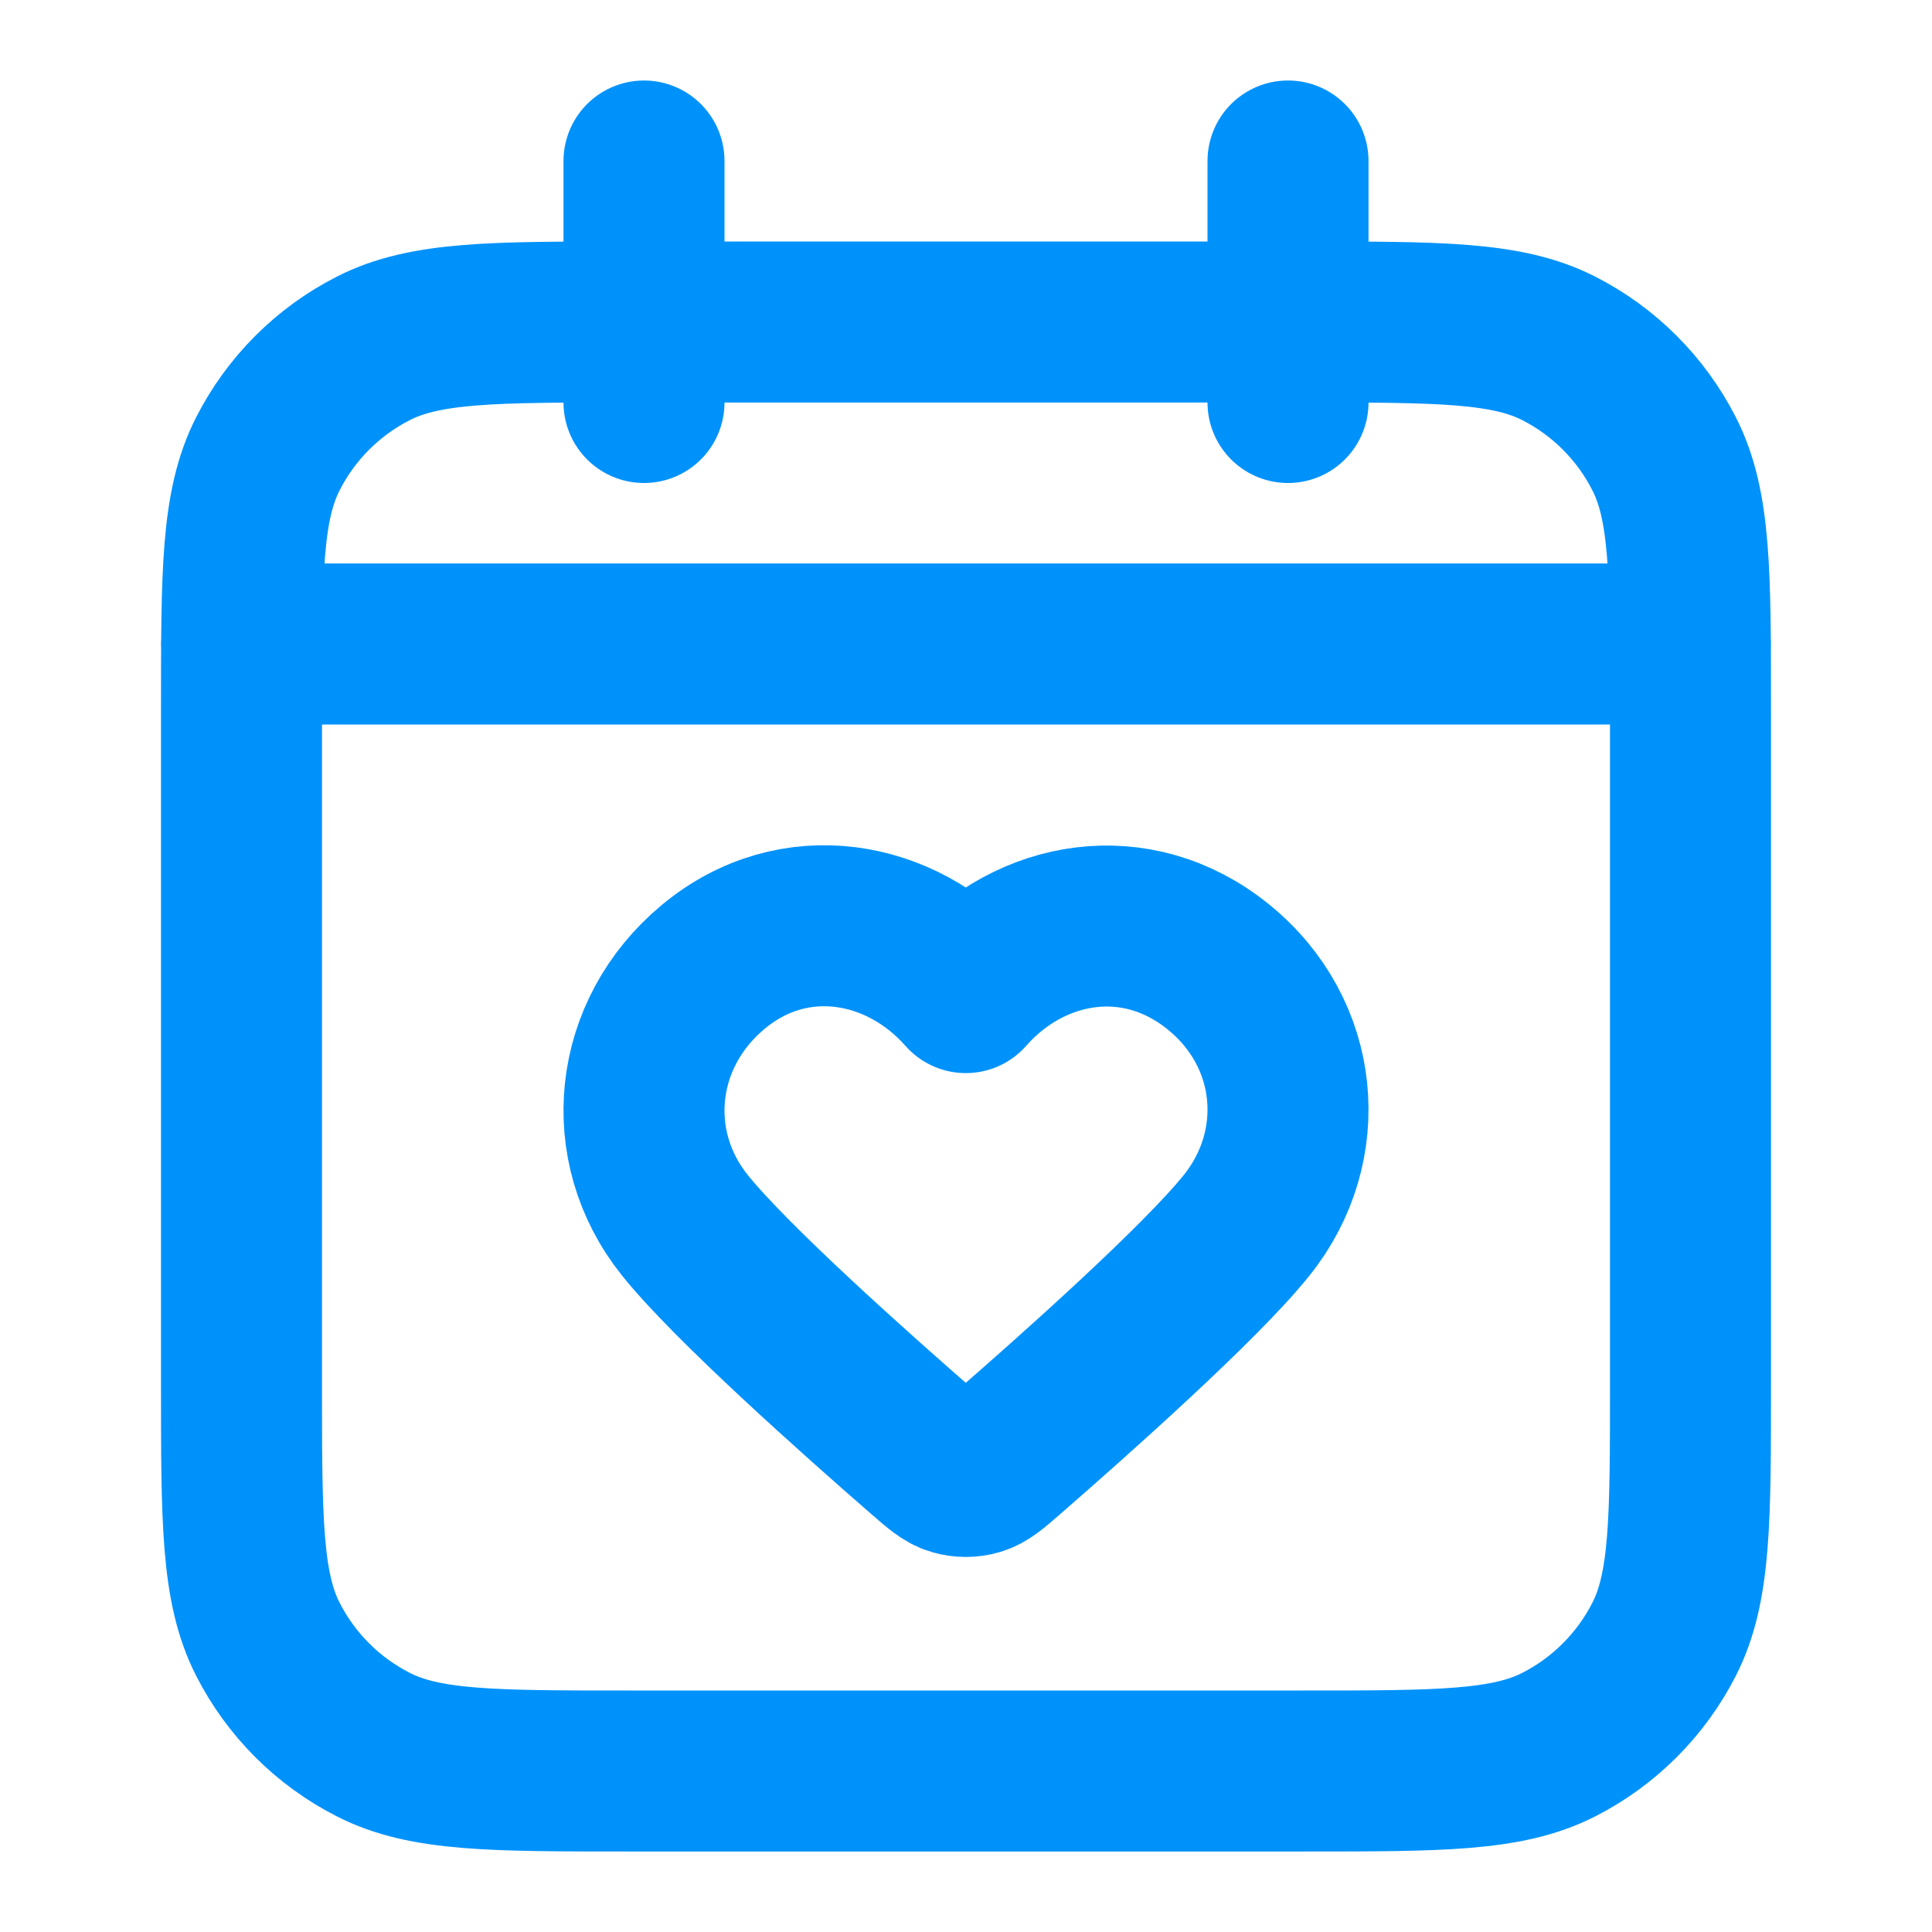 <svg width="30" height="30" viewBox="0 0 30 30" fill="none" xmlns="http://www.w3.org/2000/svg">
<g id="calendar-heart-01">
<path id="Icon" d="M26.25 10H3.75M20 2.5V6.25M10 2.5V6.25M9.75 27.5H20.25C22.35 27.5 23.4 27.5 24.203 27.091C24.908 26.732 25.482 26.158 25.841 25.453C26.25 24.65 26.25 23.6 26.25 21.5V11C26.25 8.9 26.25 7.85 25.841 7.048C25.482 6.342 24.908 5.768 24.203 5.409C23.4 5 22.35 5 20.25 5H9.75C7.65 5 6.6 5 5.798 5.409C5.092 5.768 4.518 6.342 4.159 7.048C3.75 7.85 3.75 8.9 3.75 11V21.5C3.75 23.6 3.75 24.65 4.159 25.453C4.518 26.158 5.092 26.732 5.798 27.091C6.6 27.5 7.65 27.5 9.75 27.5ZM14.997 15.413C13.997 14.277 12.33 13.971 11.077 15.012C9.825 16.052 9.648 17.792 10.632 19.022C11.346 19.916 13.324 21.675 14.354 22.571C14.578 22.765 14.689 22.863 14.82 22.901C14.933 22.935 15.06 22.935 15.173 22.901C15.304 22.863 15.416 22.765 15.639 22.571C16.669 21.675 18.647 19.916 19.361 19.022C20.345 17.792 20.19 16.041 18.916 15.012C17.642 13.982 15.996 14.277 14.997 15.413Z" stroke="#0092fb" stroke-width="2.5" stroke-linecap="round" stroke-linejoin="round"/>
</g>
</svg>
